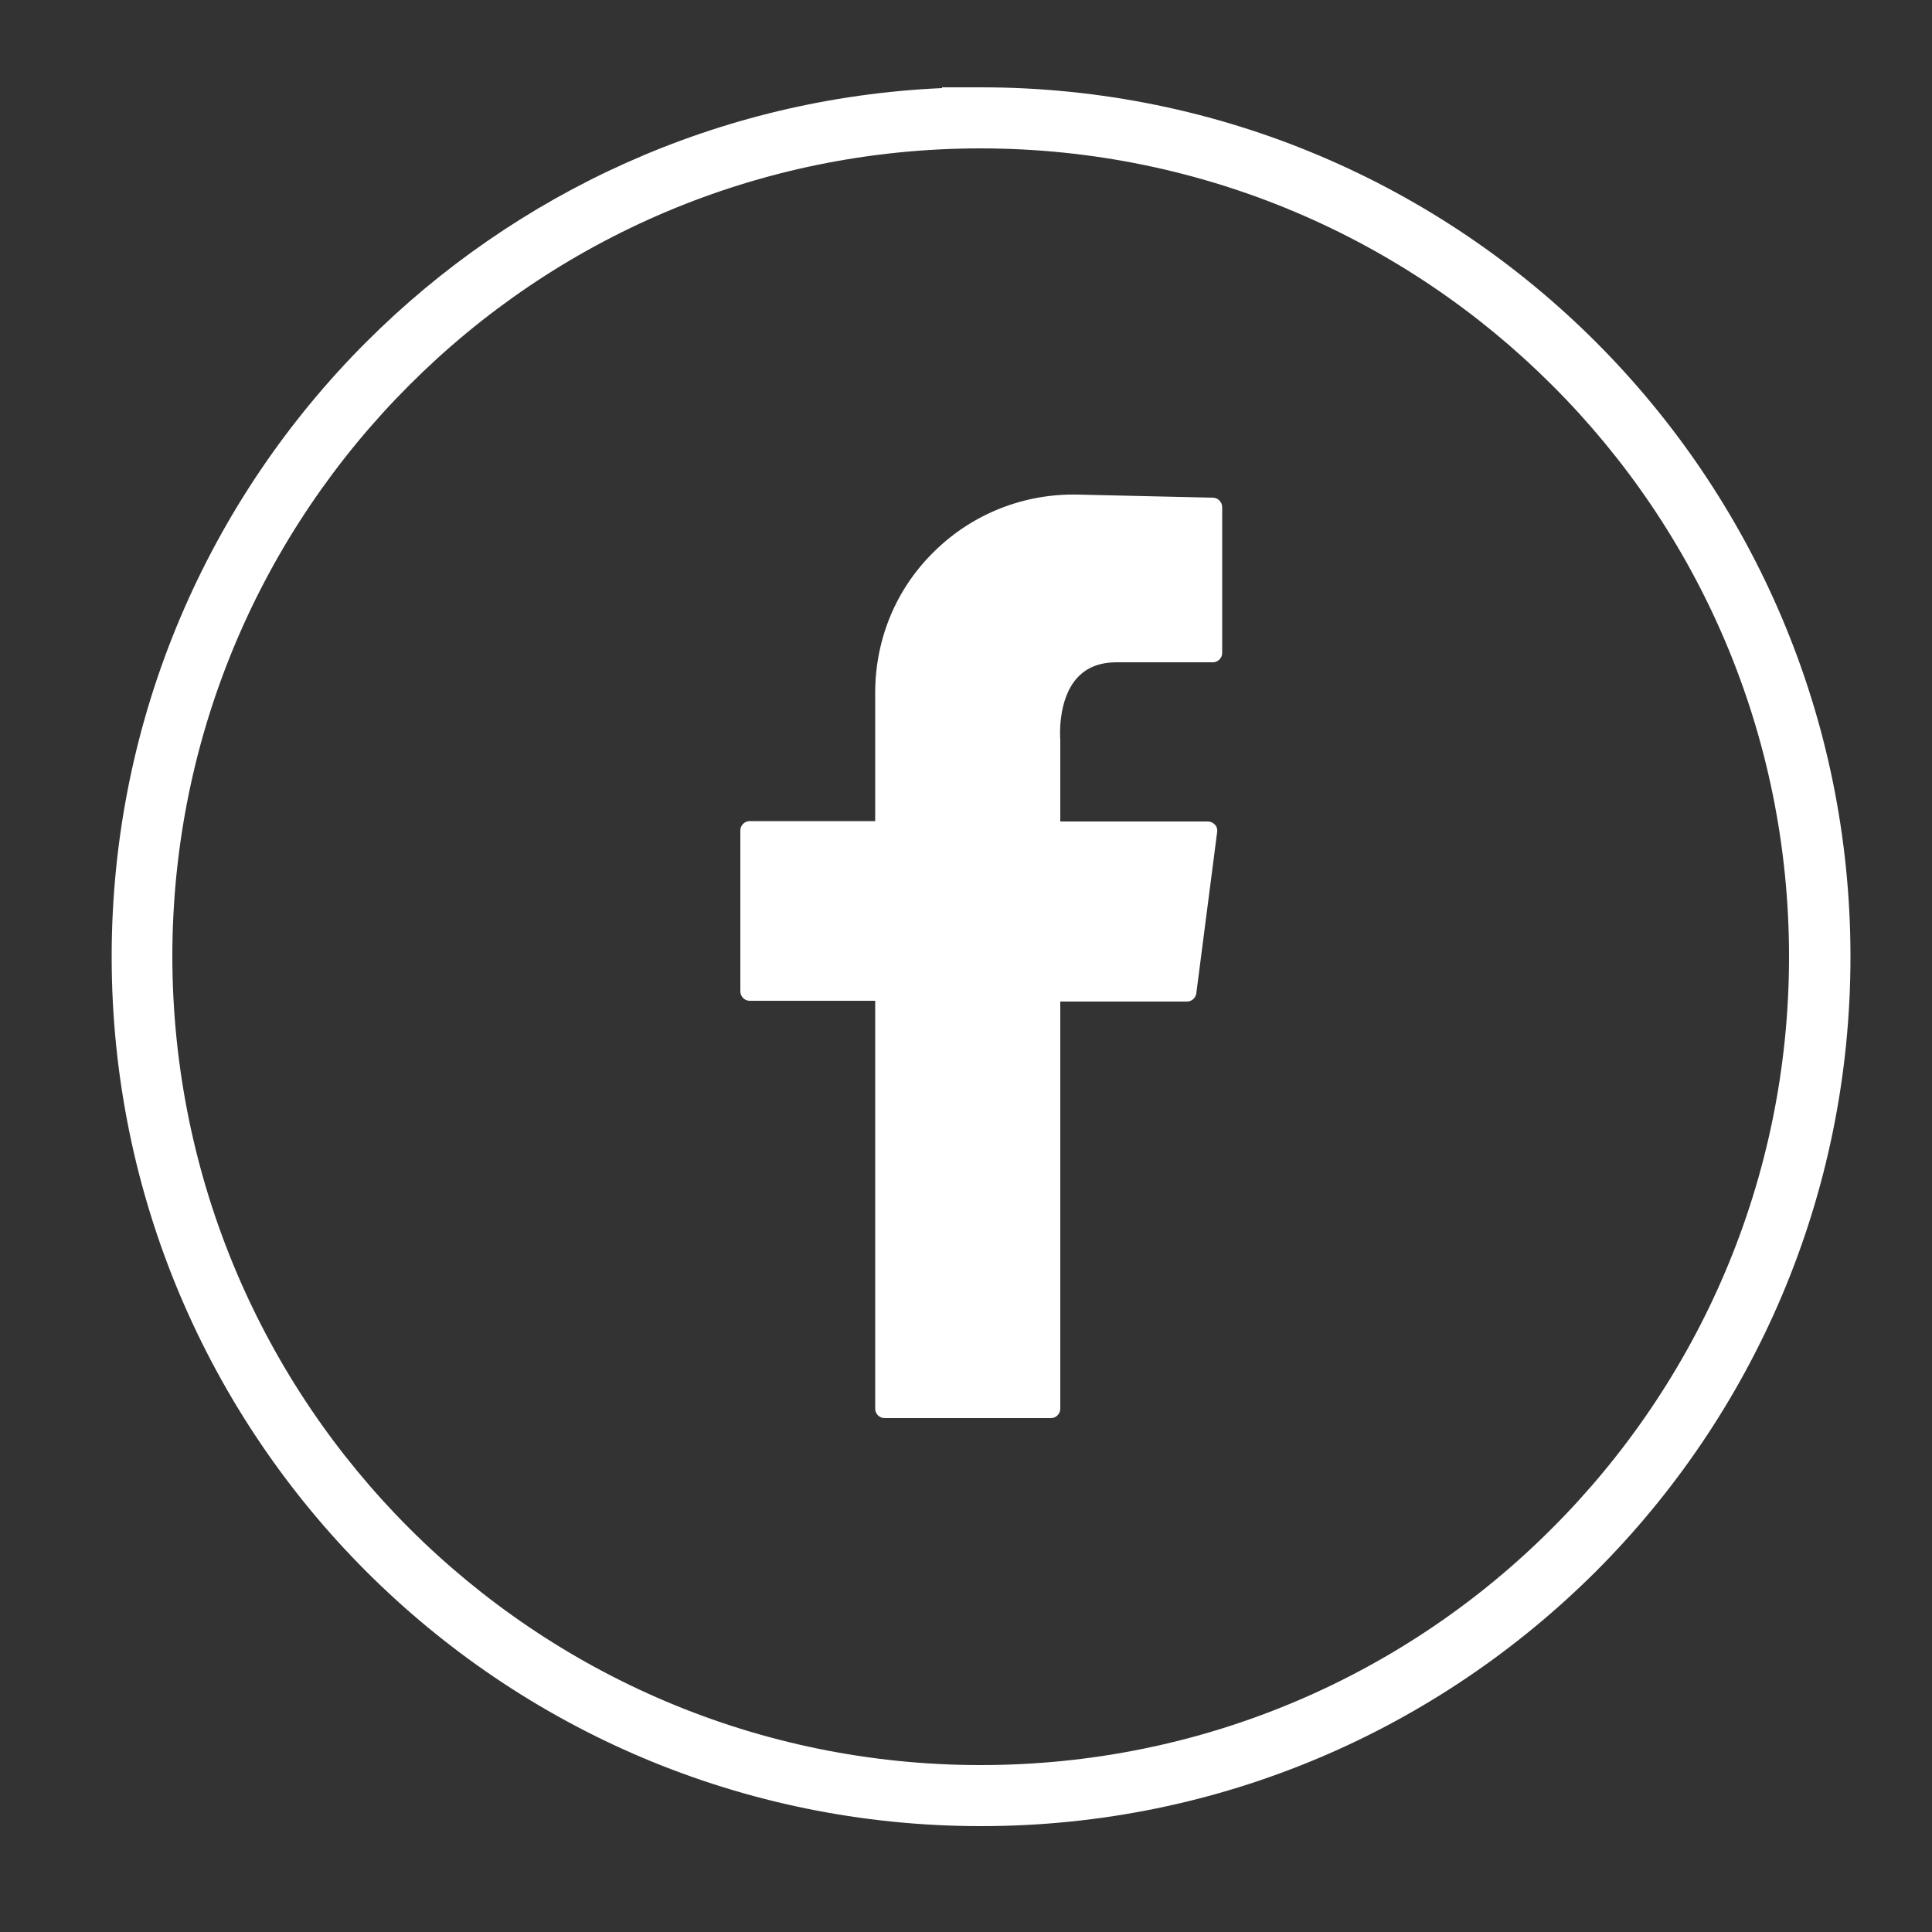 <?xml version="1.0" encoding="utf-8"?>
<!-- Generator: Adobe Illustrator 26.2.1, SVG Export Plug-In . SVG Version: 6.00 Build 0)  -->
<svg version="1.1" id="Layer_1" xmlns="http://www.w3.org/2000/svg" xmlns:xlink="http://www.w3.org/1999/xlink" x="0px" y="0px"
	 viewBox="0 0 50 50" style="enable-background:new 0 0 50 50;" xml:space="preserve">
<rect x="0" y="0" width="50" height="50" fill="#333333" stroke="none"/>
<style type="text/css">
	.st0{fill:#FFFFFF;}
</style>
<g>
	<path class="st0" d="M25.39,47.26c-6.21,0-11.84-2.52-15.91-6.59c-4.07-4.07-6.59-9.7-6.59-15.91v0c0-6.21,2.52-11.84,6.59-15.91
		c3.85-3.85,9.09-6.31,14.9-6.57V2.26h1.01c6.21,0,11.84,2.52,15.91,6.59c4.07,4.07,6.59,9.7,6.59,15.91v0
		c0,6.21-2.52,11.84-6.59,15.91C37.22,44.74,31.6,47.26,25.39,47.26L25.39,47.26z M10.59,39.55c3.79,3.79,9.02,6.13,14.79,6.13
		c5.78,0,11.01-2.34,14.79-6.13c3.79-3.79,6.13-9.02,6.13-14.79c0-5.78-2.34-11.01-6.13-14.79c-3.78-3.78-9-6.12-14.77-6.13h-0.02
		c-5.78,0-11.01,2.34-14.79,6.13c-3.79,3.79-6.13,9.02-6.13,14.79v0C4.47,30.54,6.81,35.77,10.59,39.55z"/>
	<path class="st0" d="M31.39,12.88l-3.5-0.08c-1.38-0.03-2.71,0.49-3.7,1.46c-1,0.97-1.54,2.28-1.54,3.67v3.32h-3.25
		c-0.13,0-0.24,0.11-0.24,0.24v4.17c0,0.13,0.11,0.24,0.24,0.24h3.25v10.56c0,0.13,0.11,0.24,0.24,0.24h4.31
		c0.13,0,0.24-0.11,0.24-0.24V25.92h3.28c0.12,0,0.22-0.09,0.24-0.21l0.54-4.18c0.01-0.07-0.01-0.14-0.06-0.19
		c-0.05-0.05-0.11-0.08-0.18-0.08h-3.82l0-2.11c0-0.01-0.09-1.03,0.44-1.61c0.25-0.27,0.58-0.4,1.03-0.4h2.48
		c0.13,0,0.24-0.11,0.24-0.24v-3.77C31.63,12.99,31.52,12.88,31.39,12.88z"/>
</g>
</svg>
